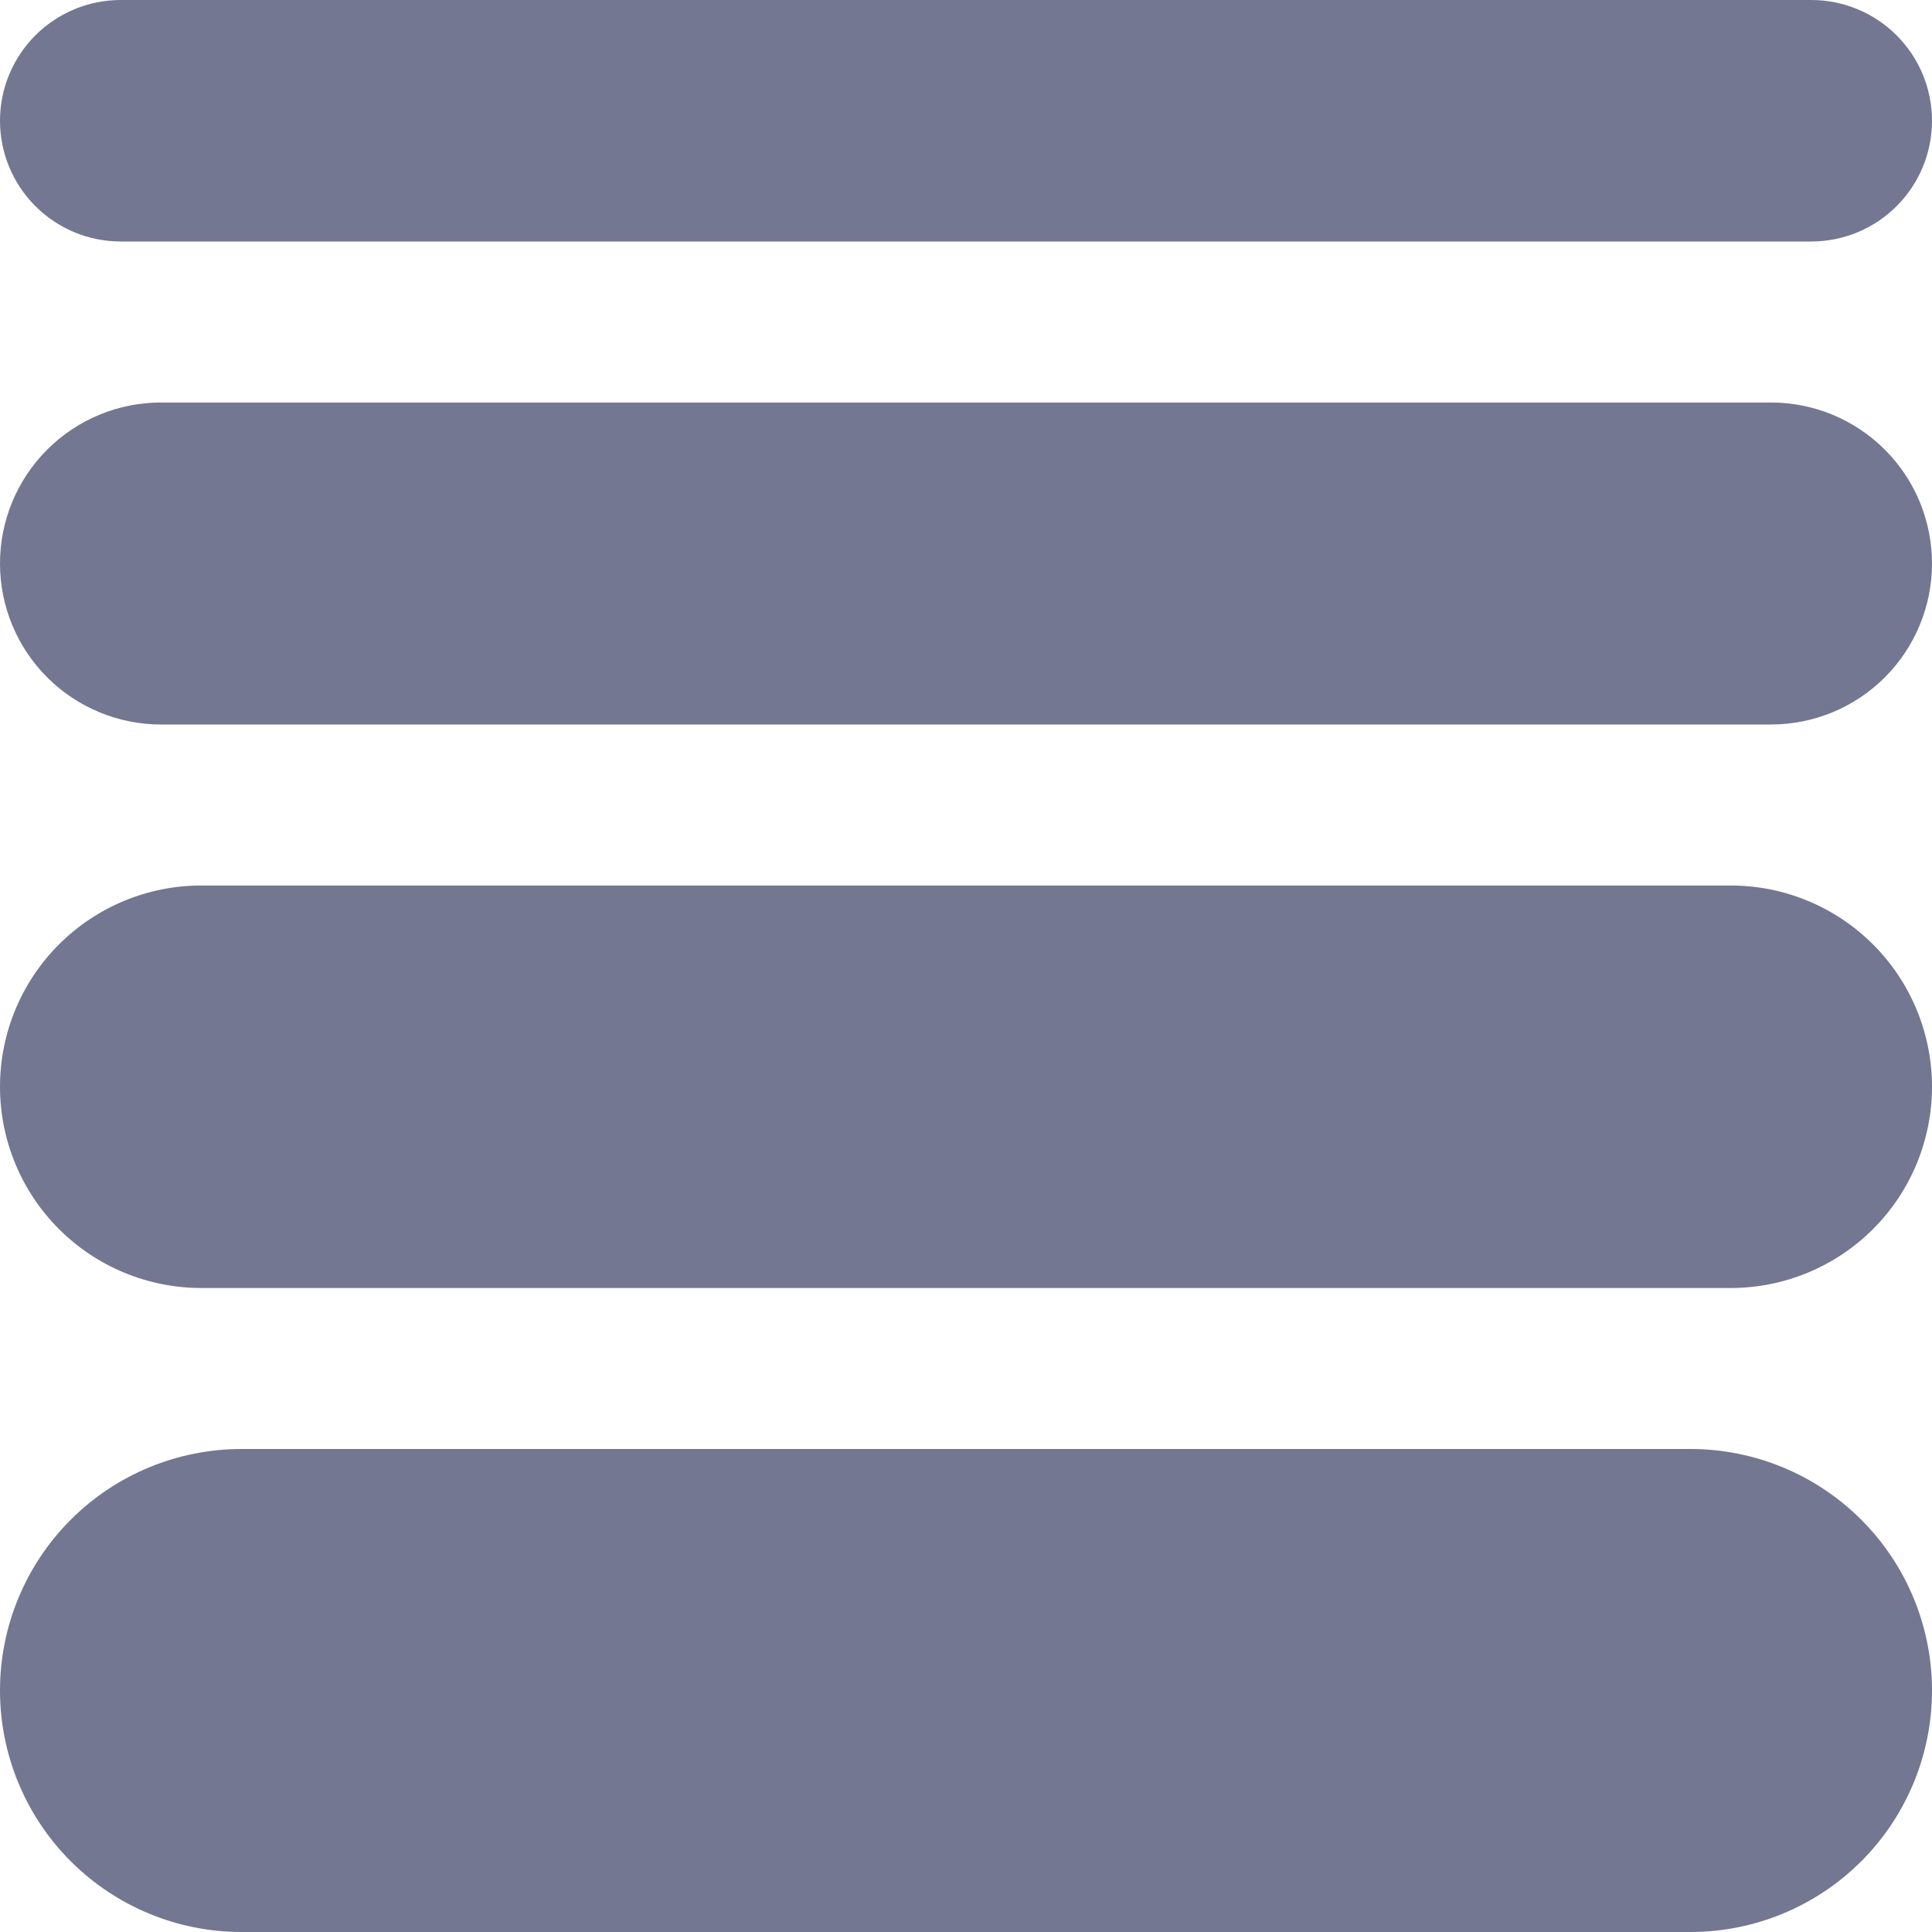 <svg width="512" height="512" viewBox="0 0 512 512" fill="none" xmlns="http://www.w3.org/2000/svg">
<g clip-path="url(#clip0_645_862)">
<path d="M448 512H64C47.026 512 30.747 505.257 18.745 493.255C6.743 481.253 0 464.974 0 448C0 431.026 6.743 414.747 18.745 402.745C30.747 390.743 47.026 384 64 384H448C464.974 384 481.253 390.743 493.255 402.745C505.257 414.747 512 431.026 512 448C512 464.974 505.257 481.253 493.255 493.255C481.253 505.257 464.974 512 448 512ZM512 288C512 280.996 510.62 274.061 507.94 267.59C505.26 261.12 501.332 255.24 496.379 250.288C491.427 245.335 485.547 241.407 479.076 238.726C472.606 236.046 465.671 234.667 458.667 234.667H53.333C39.188 234.667 25.623 240.286 15.621 250.288C5.619 260.29 0 273.855 0 288C0 302.145 5.619 315.71 15.621 325.712C25.623 335.714 39.188 341.333 53.333 341.333H458.667C465.671 341.333 472.606 339.954 479.076 337.274C485.547 334.593 491.427 330.665 496.379 325.712C501.332 320.76 505.26 314.88 507.94 308.41C510.62 301.939 512 295.004 512 288V288ZM512 149.333C512 138.017 507.505 127.165 499.503 119.163C491.502 111.162 480.649 106.667 469.333 106.667H42.667C31.351 106.667 20.498 111.162 12.497 119.163C4.495 127.165 0 138.017 0 149.333C0 160.649 4.495 171.502 12.497 179.503C20.498 187.505 31.351 192 42.667 192H469.333C480.649 192 491.502 187.505 499.503 179.503C507.505 171.502 512 160.649 512 149.333ZM512 32C512 23.513 508.629 15.374 502.627 9.373C496.626 3.371 488.487 0 480 0L32 0C23.513 0 15.374 3.371 9.373 9.373C3.371 15.374 0 23.513 0 32C0 40.487 3.371 48.626 9.373 54.627C15.374 60.629 23.513 64 32 64H480C488.487 64 496.626 60.629 502.627 54.627C508.629 48.626 512 40.487 512 32Z" fill="#737791"/>
</g>
<defs>
<clipPath id="clip0_645_862">
<rect width="512" height="512" fill="white"/>
</clipPath>
</defs>
</svg>
